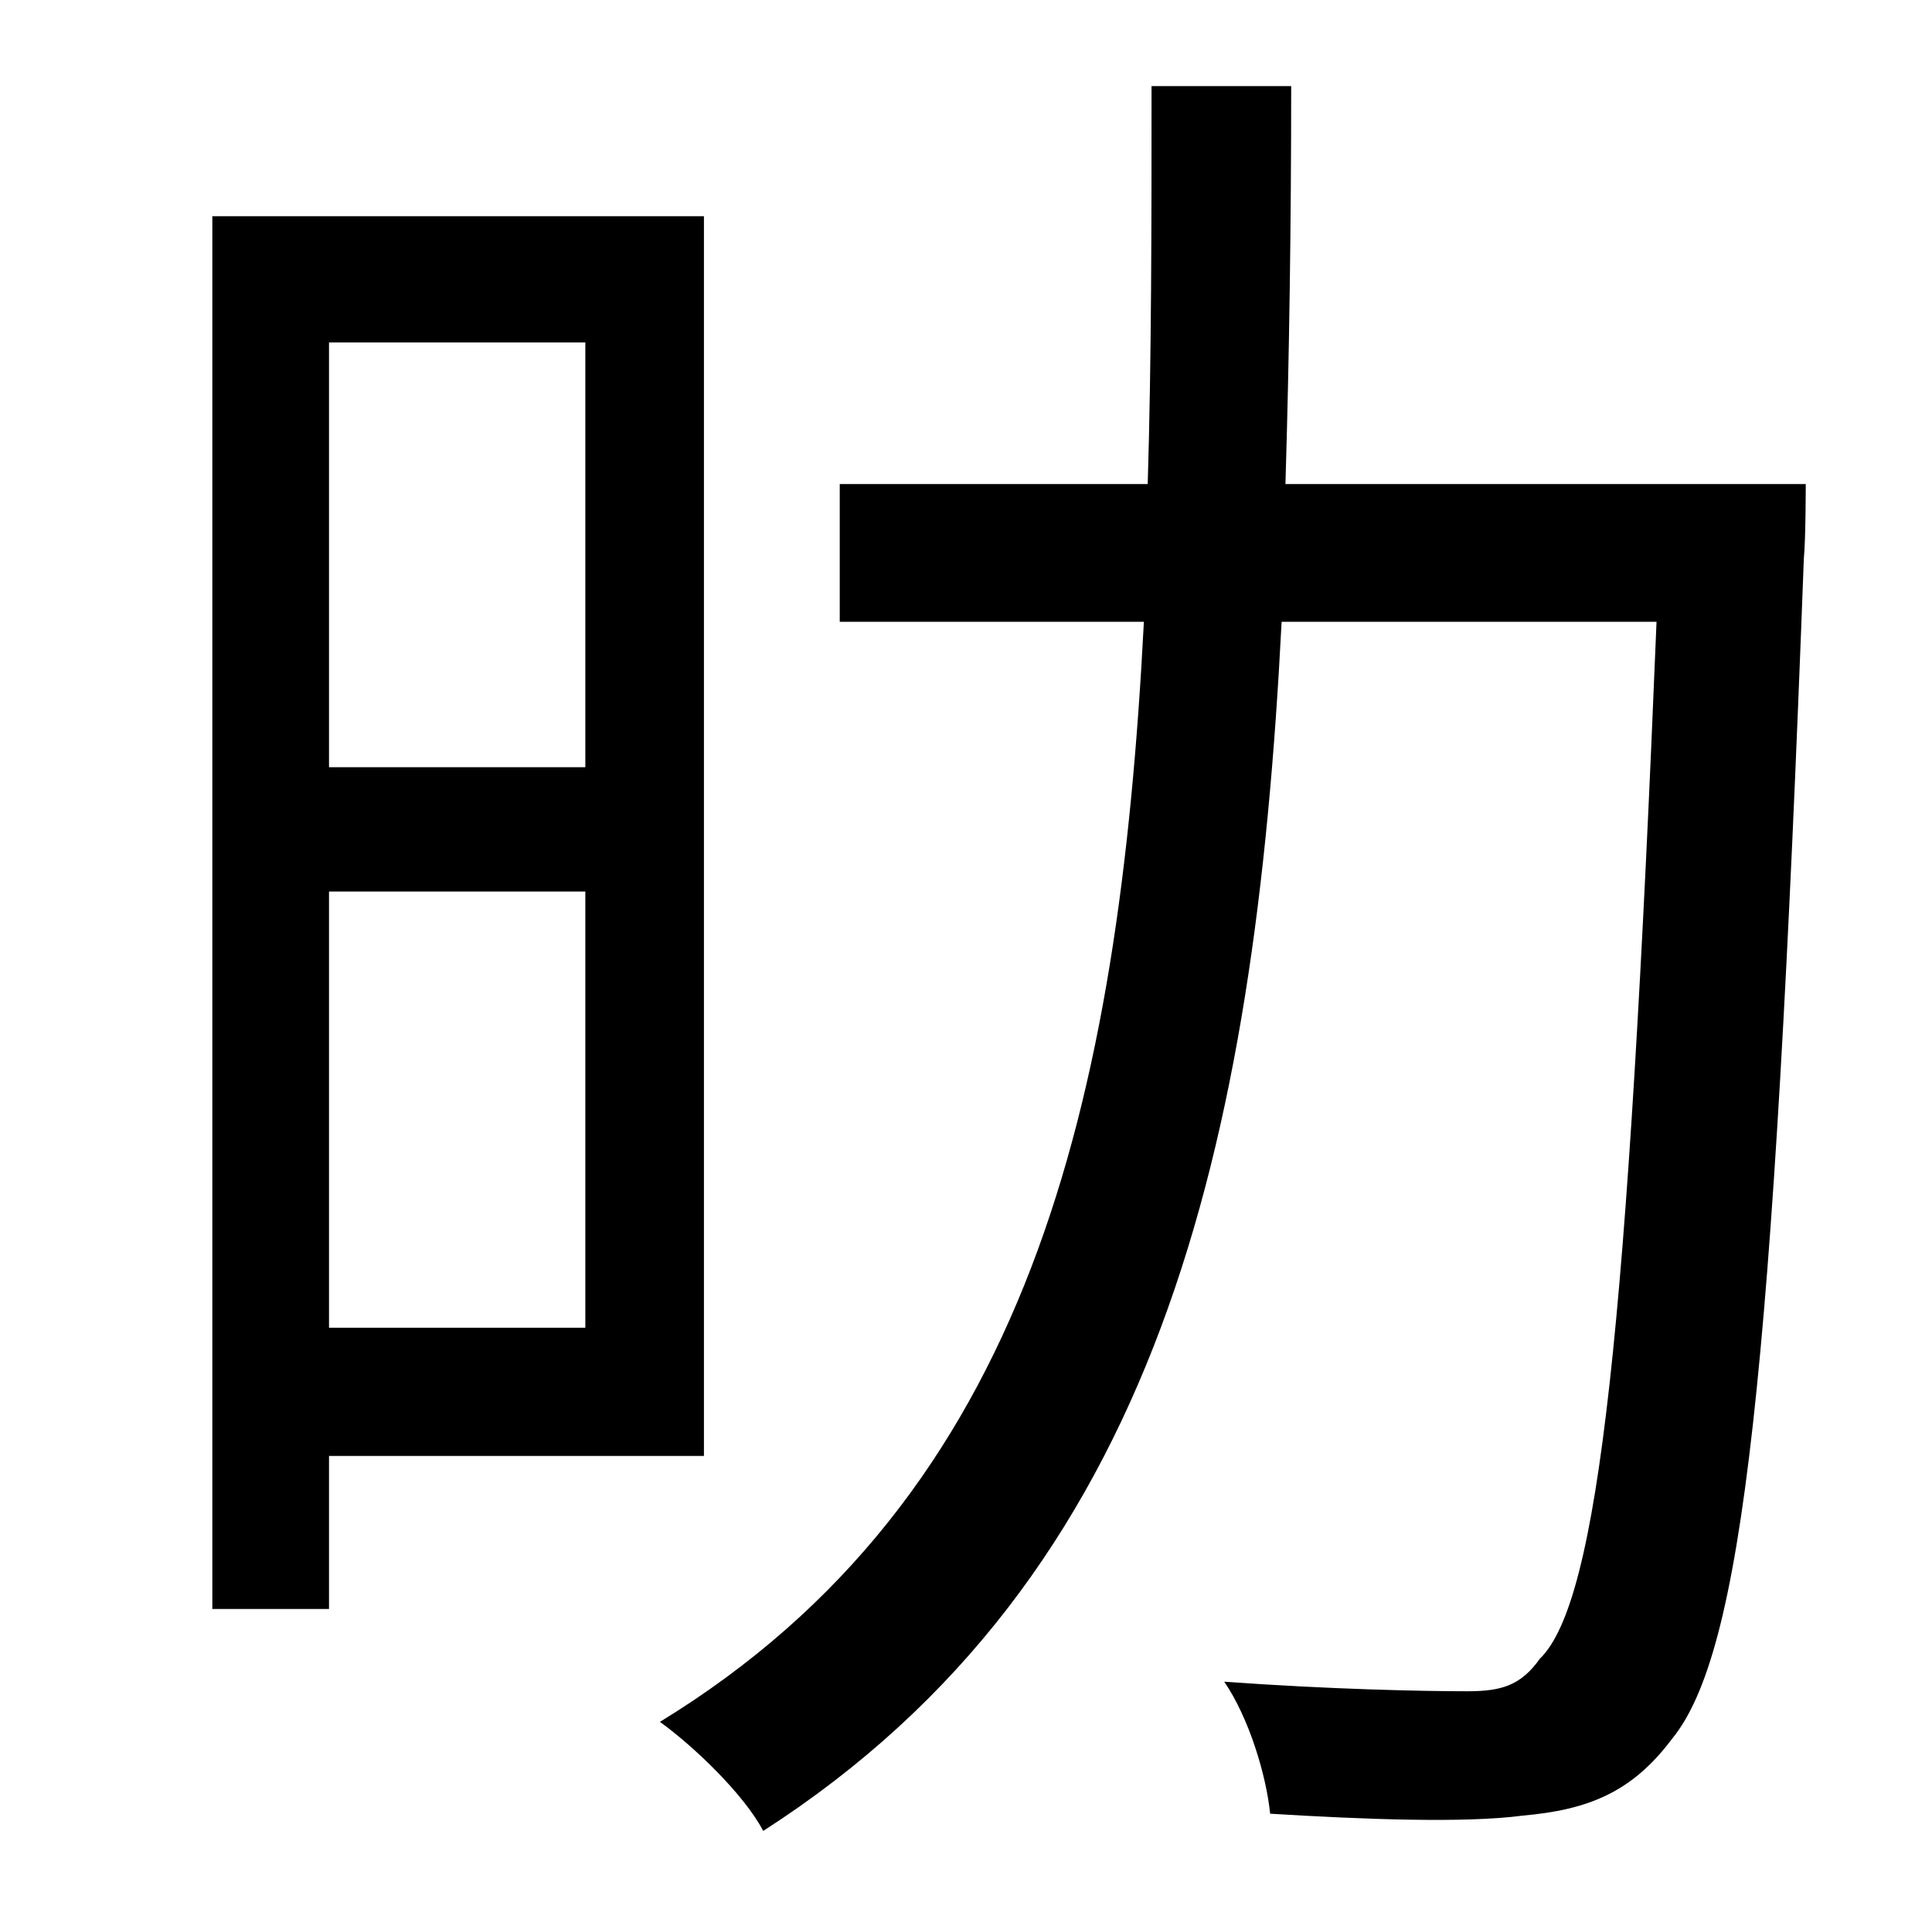 <?xml version="1.0" standalone="no"?>
<!DOCTYPE svg PUBLIC "-//W3C//DTD SVG 1.1//EN" "http://www.w3.org/Graphics/SVG/1.1/DTD/svg11.dtd" >
<svg xmlns="http://www.w3.org/2000/svg" xmlns:xlink="http://www.w3.org/1999/xlink" version="1.1" viewBox="-10 0 1010 1000">
   <path fill="currentColor"
d="M296 179h-134v222h134v-222zM162 694h134v-228h-134v228zM358 761h-196v80h-61v-728h257v648zM662 253h272s0 29 -1 39c-16 429 -32 572 -69 617c-21 28 -44 37 -78 40c-30 4 -83 2 -132 -1c-2 -20 -11 -50 -24 -69c55 4 104 5 127 5c18 0 28 -3 38 -17
c31 -30 46 -174 61 -542h-196c-14 274 -64 499 -271 632c-10 -19 -36 -44 -54 -57c193 -118 240 -323 253 -575h-159v-72h161c2 -66 2 -136 2 -208h73c0 72 -1 142 -3 208z" />
</svg>
